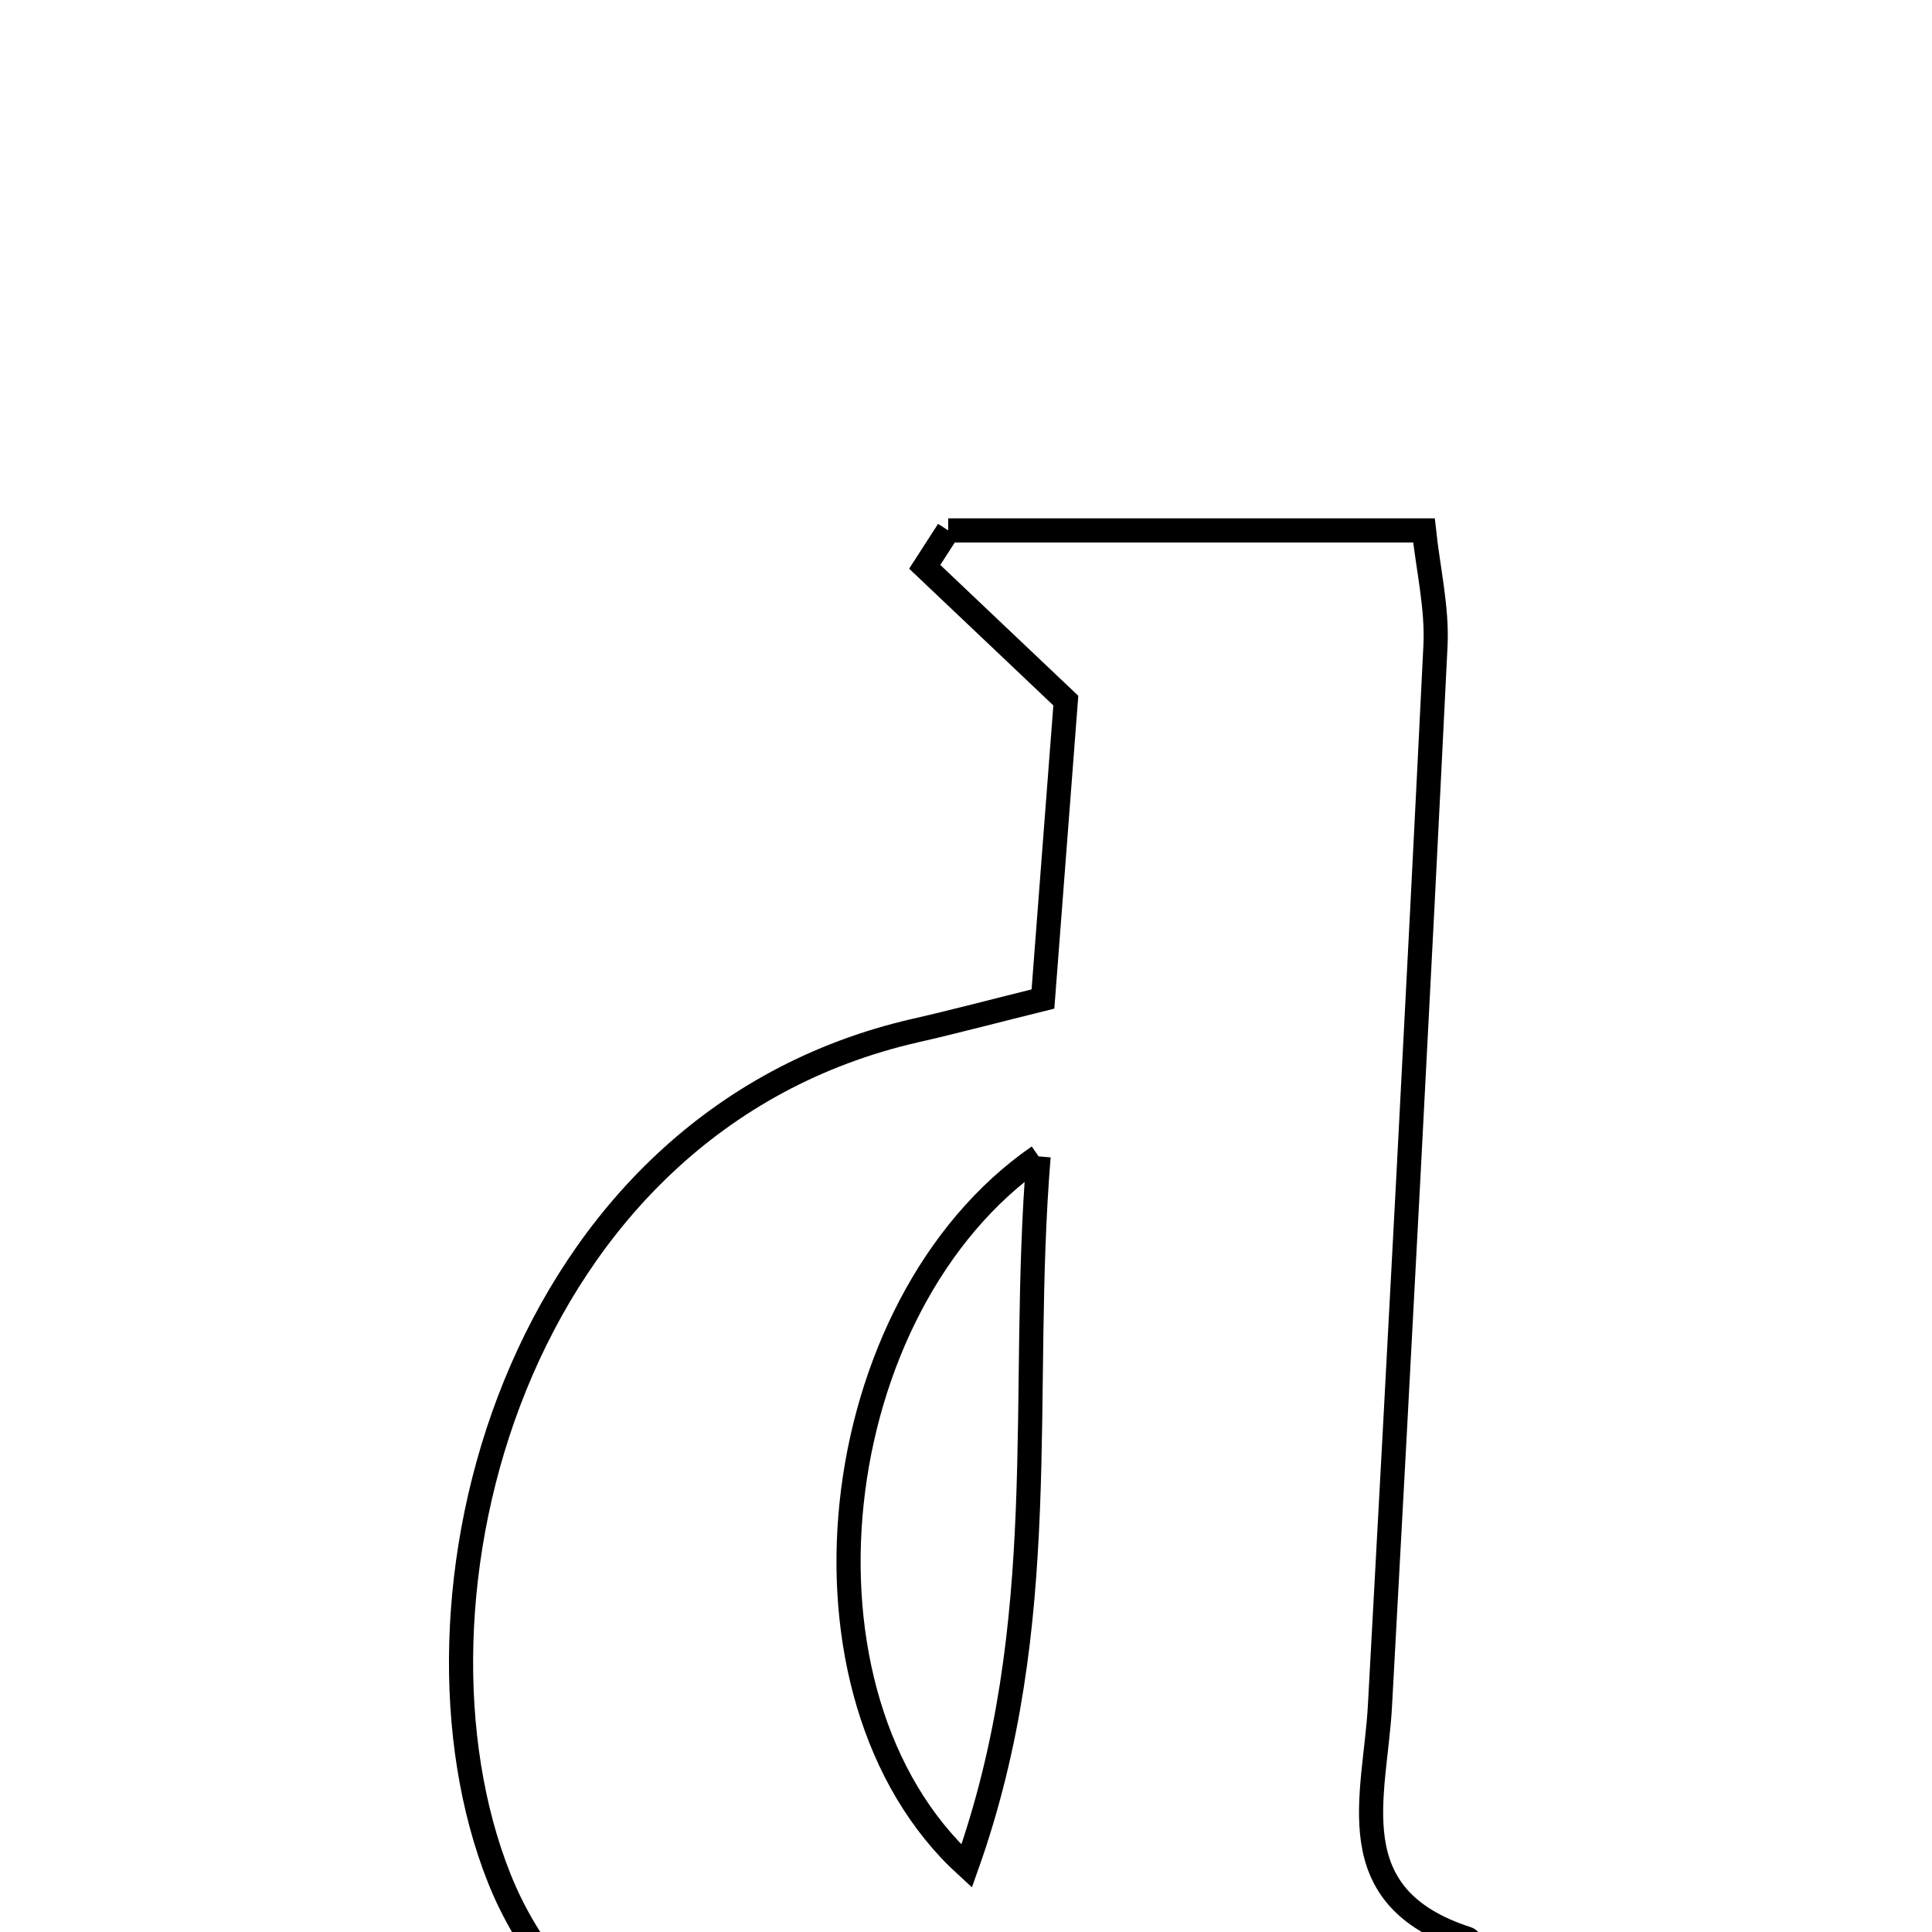 <svg xmlns="http://www.w3.org/2000/svg" viewBox="0.0 0.0 24.0 24.0" height="200px" width="200px"><path fill="none" stroke="black" stroke-width=".3" stroke-opacity="1.0"  filling="0" d="M11.779 6.589 C13.695 6.589 15.61 6.589 17.689 6.589 C17.741 7.073 17.855 7.55 17.832 8.021 C17.616 12.414 17.382 16.805 17.142 21.196 C17.08 22.319 16.613 23.565 18.228 24.084 C18.348 24.122 18.296 24.695 18.345 25.255 C16.827 25.255 15.4 25.293 13.977 25.244 C12.691 25.199 11.489 25.045 10.175 25.607 C8.644 26.261 6.892 25.067 6.201 23.331 C4.84 19.91 6.365 13.944 11.375 12.801 C11.862 12.69 12.346 12.561 12.956 12.41 C13.055 11.114 13.151 9.865 13.24 8.703 C12.592 8.088 12.039 7.565 11.487 7.041 C11.584 6.89 11.682 6.739 11.779 6.589"></path>
<path fill="none" stroke="black" stroke-width=".3" stroke-opacity="1.0"  filling="0" d="M12.902 14.365 C10.229 16.213 9.68 21.054 12.008 23.182 C13.089 20.144 12.658 17.334 12.902 14.365"></path></svg>